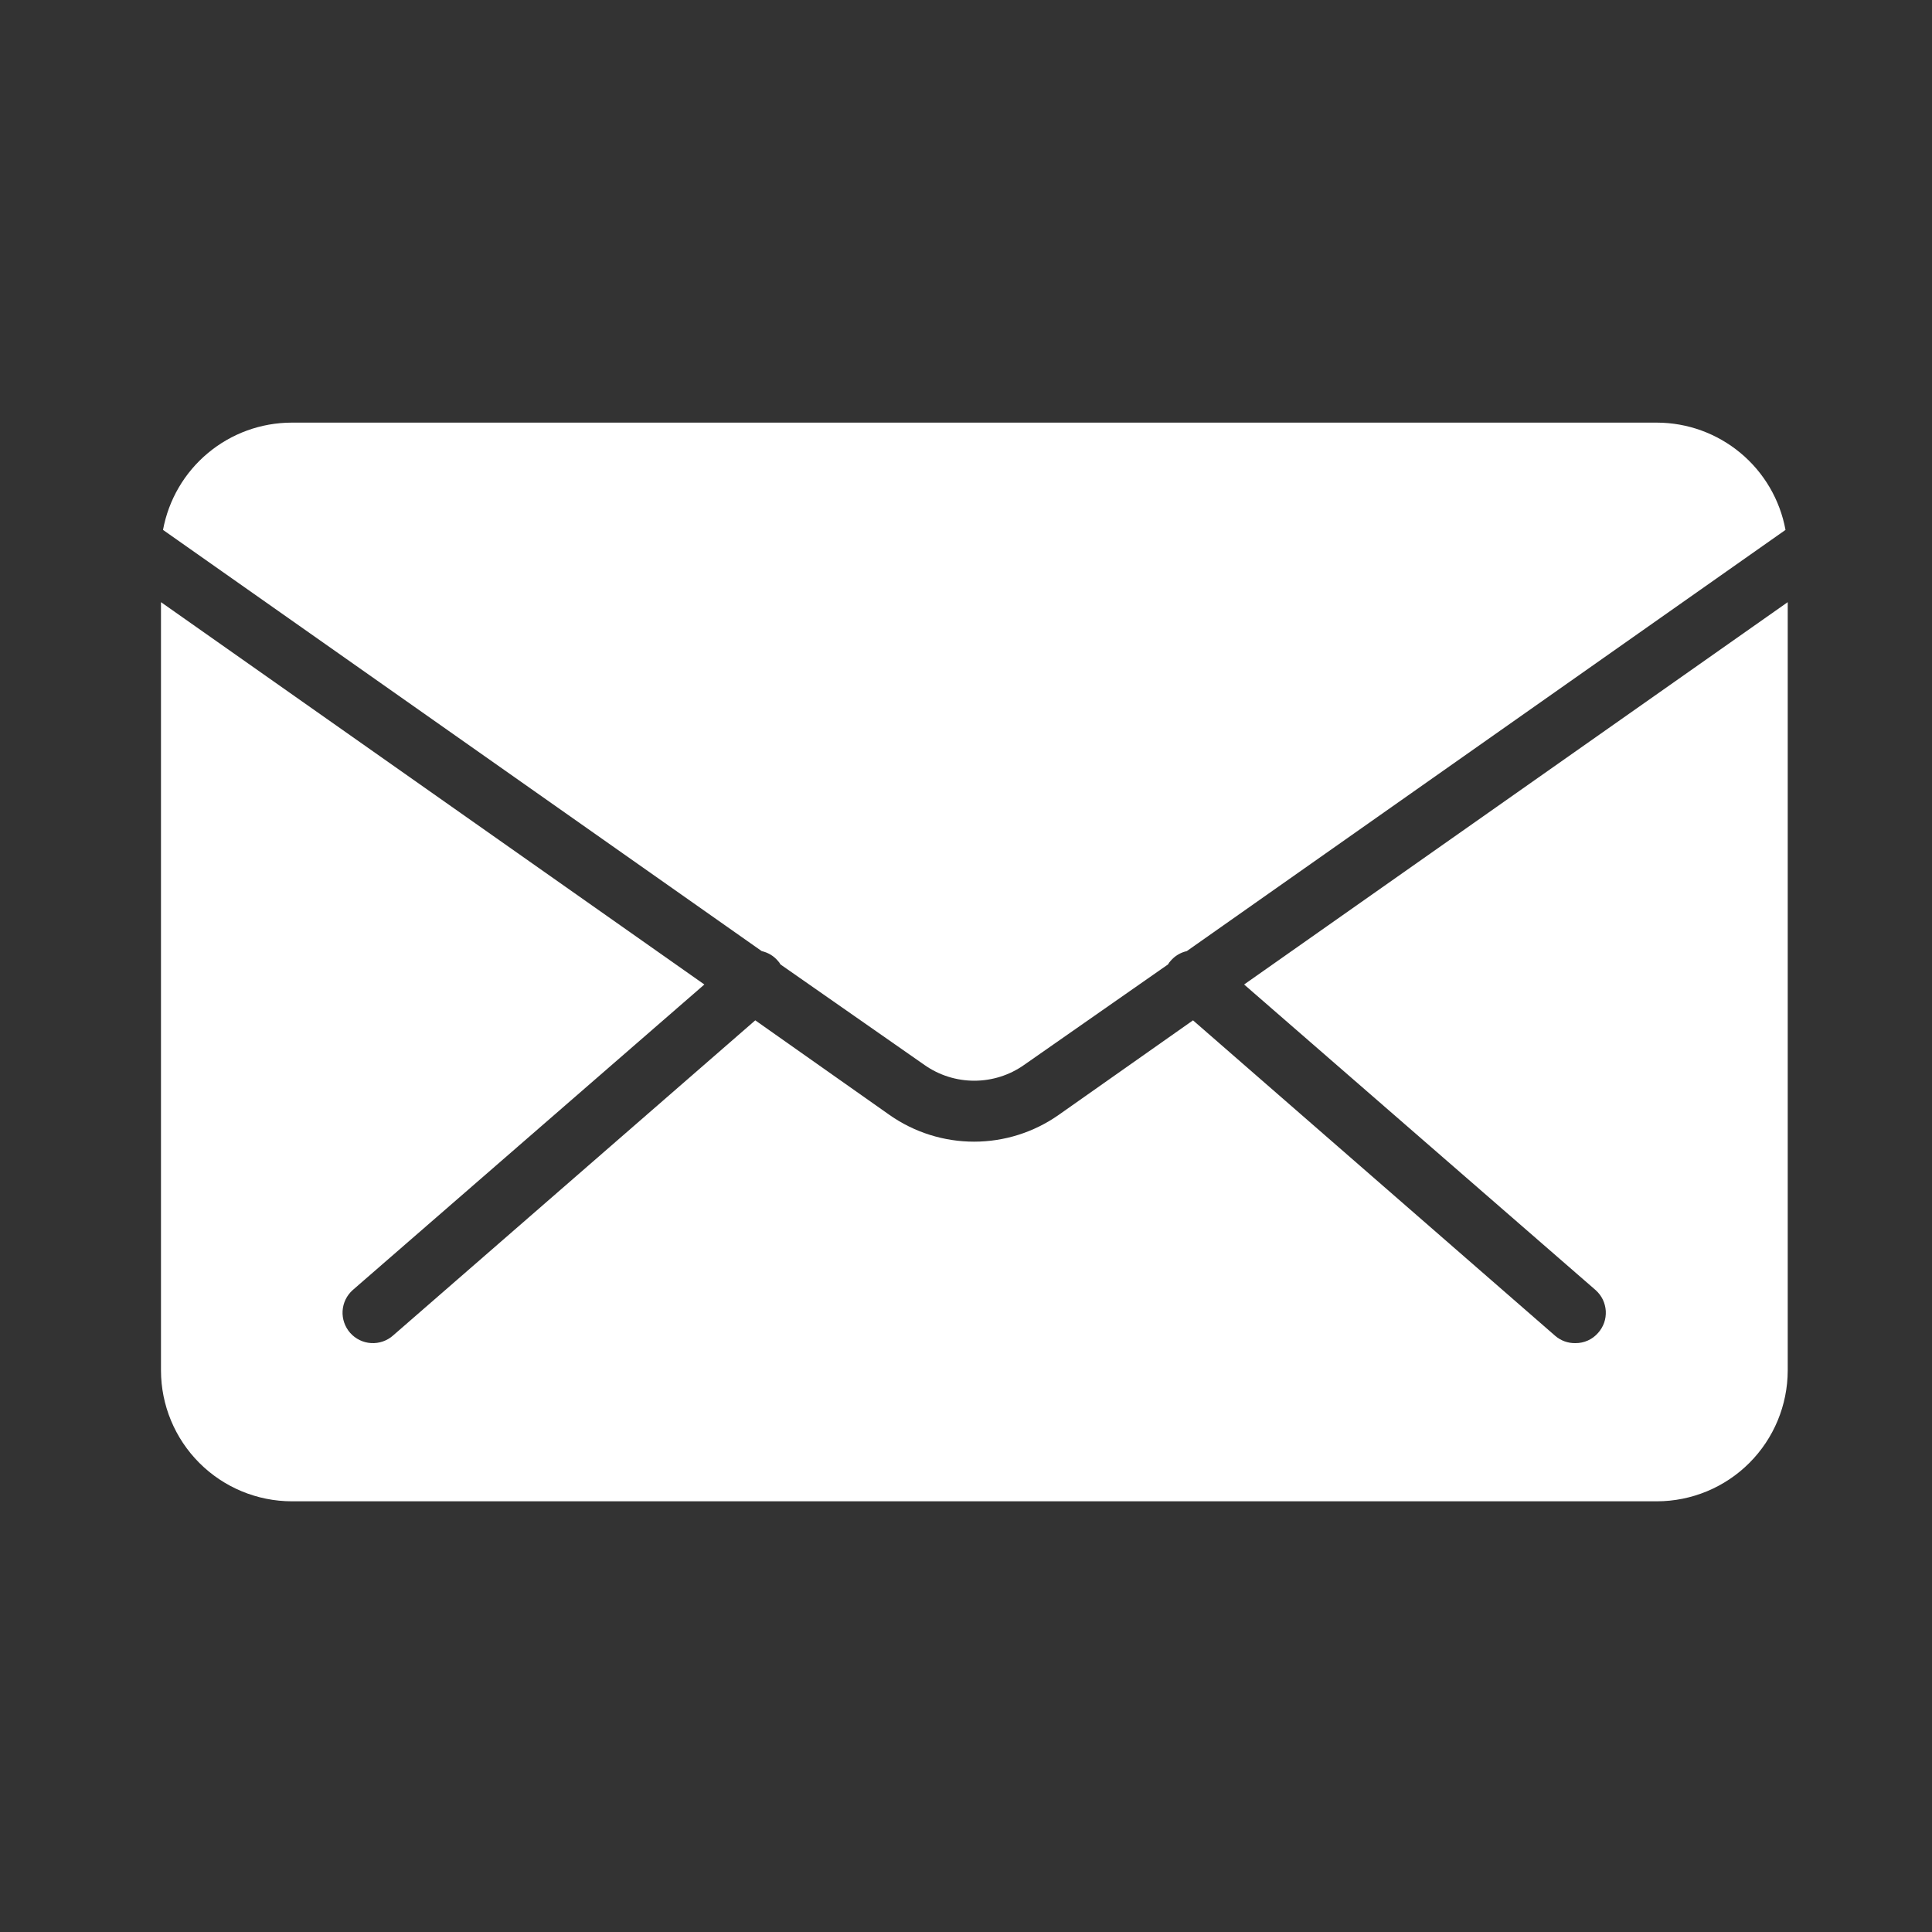 <svg width="40" height="40" viewBox="0 0 40 40" fill="none" xmlns="http://www.w3.org/2000/svg">
<rect x="0" y="0" width="40" height="40" fill="#333333" stroke="none"/>
<path d="M3.375 10.971C3.49 10.348 3.819 9.785 4.305 9.38C4.791 8.974 5.404 8.751 6.038 8.75H34.304C34.938 8.751 35.55 8.974 36.037 9.38C36.523 9.785 36.852 10.348 36.967 10.971L24.571 19.692C24.441 19.721 24.324 19.791 24.238 19.892C24.216 19.914 24.198 19.939 24.183 19.967L21.2 22.05C20.899 22.262 20.539 22.375 20.171 22.375C19.803 22.375 19.443 22.262 19.142 22.05L16.158 19.967C16.144 19.939 16.125 19.914 16.104 19.892C16.018 19.791 15.901 19.721 15.771 19.692L3.375 10.971ZM25.758 20.383L33.038 26.712C33.099 26.767 33.149 26.833 33.185 26.907C33.22 26.981 33.241 27.062 33.246 27.144C33.25 27.226 33.239 27.308 33.212 27.386C33.184 27.463 33.142 27.535 33.087 27.596C33.029 27.663 32.957 27.717 32.875 27.754C32.794 27.79 32.706 27.809 32.617 27.808C32.464 27.811 32.316 27.758 32.2 27.658L24.7 21.125L21.913 23.087C21.401 23.445 20.791 23.637 20.167 23.637C19.542 23.637 18.933 23.445 18.421 23.087L15.637 21.125L8.138 27.65C8.013 27.761 7.849 27.817 7.683 27.807C7.516 27.797 7.361 27.721 7.25 27.596C7.14 27.471 7.083 27.307 7.093 27.141C7.103 26.974 7.179 26.819 7.304 26.708L14.583 20.383L3.333 12.467V28.375C3.334 29.093 3.62 29.781 4.128 30.289C4.636 30.797 5.324 31.082 6.042 31.083H34.304C35.022 31.082 35.71 30.797 36.218 30.289C36.726 29.781 37.011 29.093 37.013 28.375V12.467L25.758 20.383Z" fill="white"/>
</svg>
